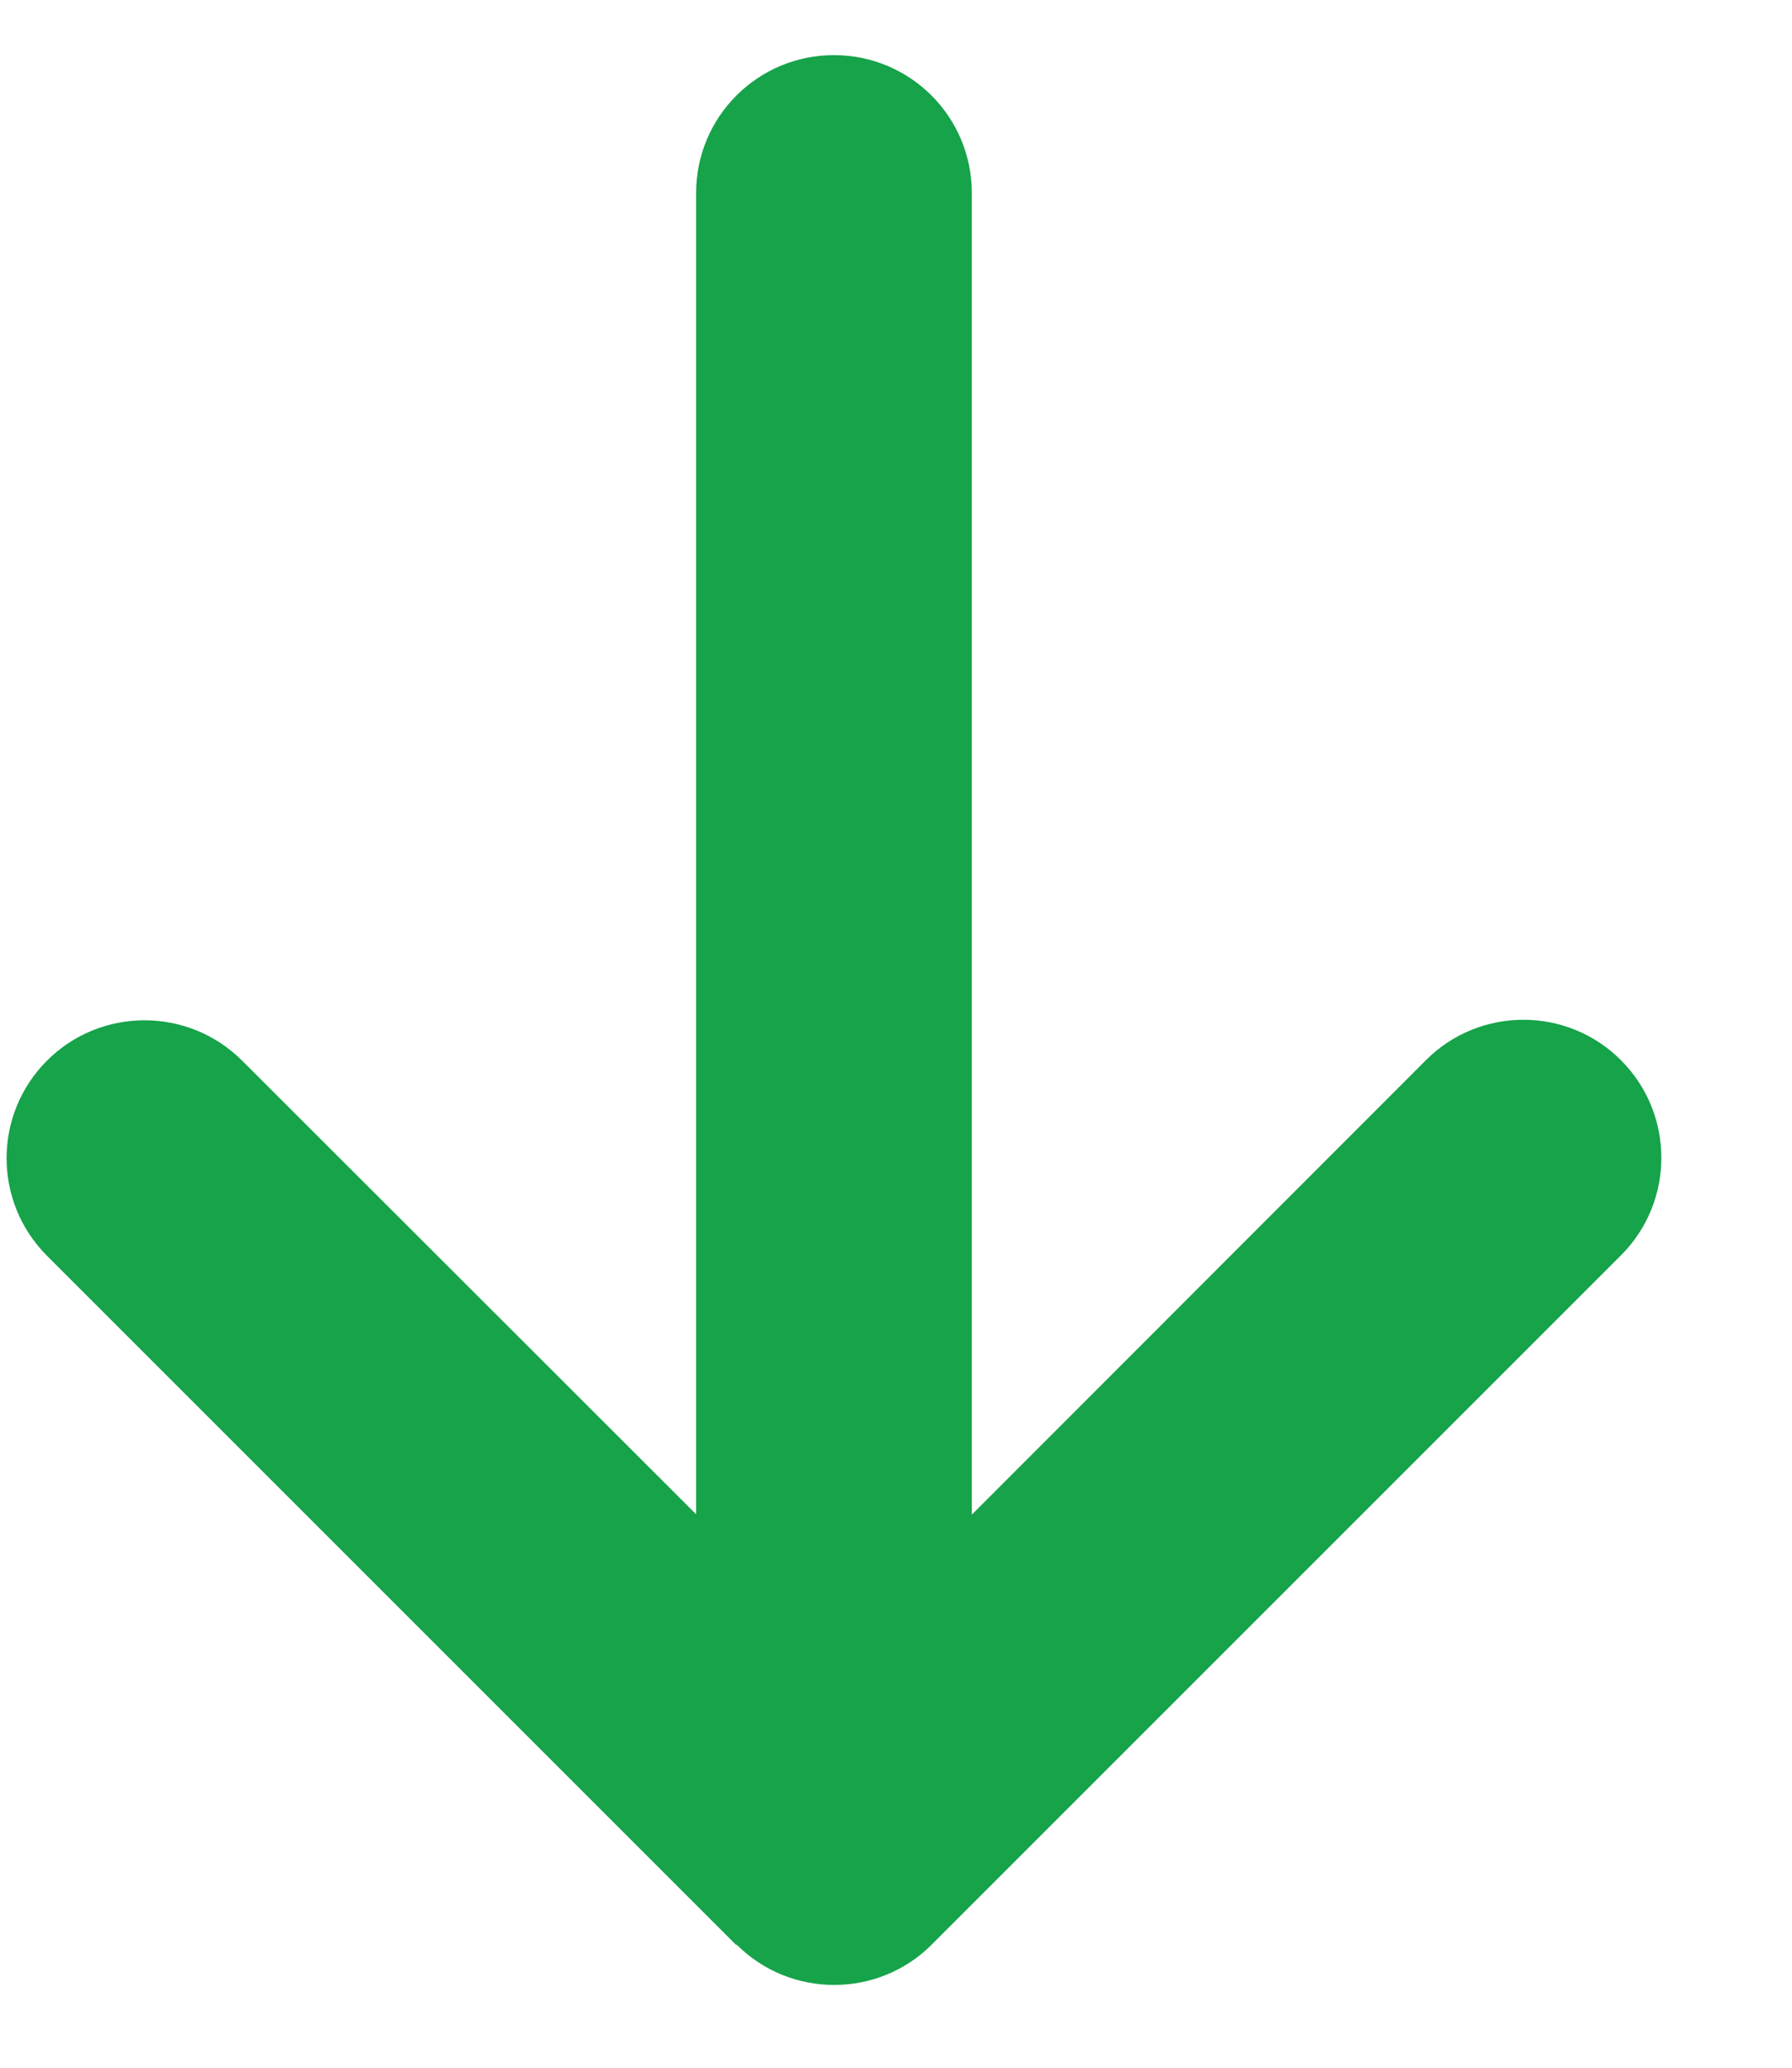 <svg width="13" height="15" viewBox="0 0 13 15" fill="none" xmlns="http://www.w3.org/2000/svg">
<path d="M5.344 14.107C5.734 14.497 6.369 14.497 6.759 14.107L11.759 9.107C12.15 8.716 12.15 8.082 11.759 7.691C11.369 7.3 10.734 7.3 10.344 7.691L7.05 10.988V1.4C7.05 0.847 6.603 0.4 6.05 0.4C5.497 0.4 5.05 0.847 5.05 1.4V10.985L1.756 7.694C1.366 7.304 0.731 7.304 0.341 7.694C-0.05 8.085 -0.05 8.719 0.341 9.11L5.341 14.11L5.344 14.107Z" fill="#16A34A"/>
</svg>
